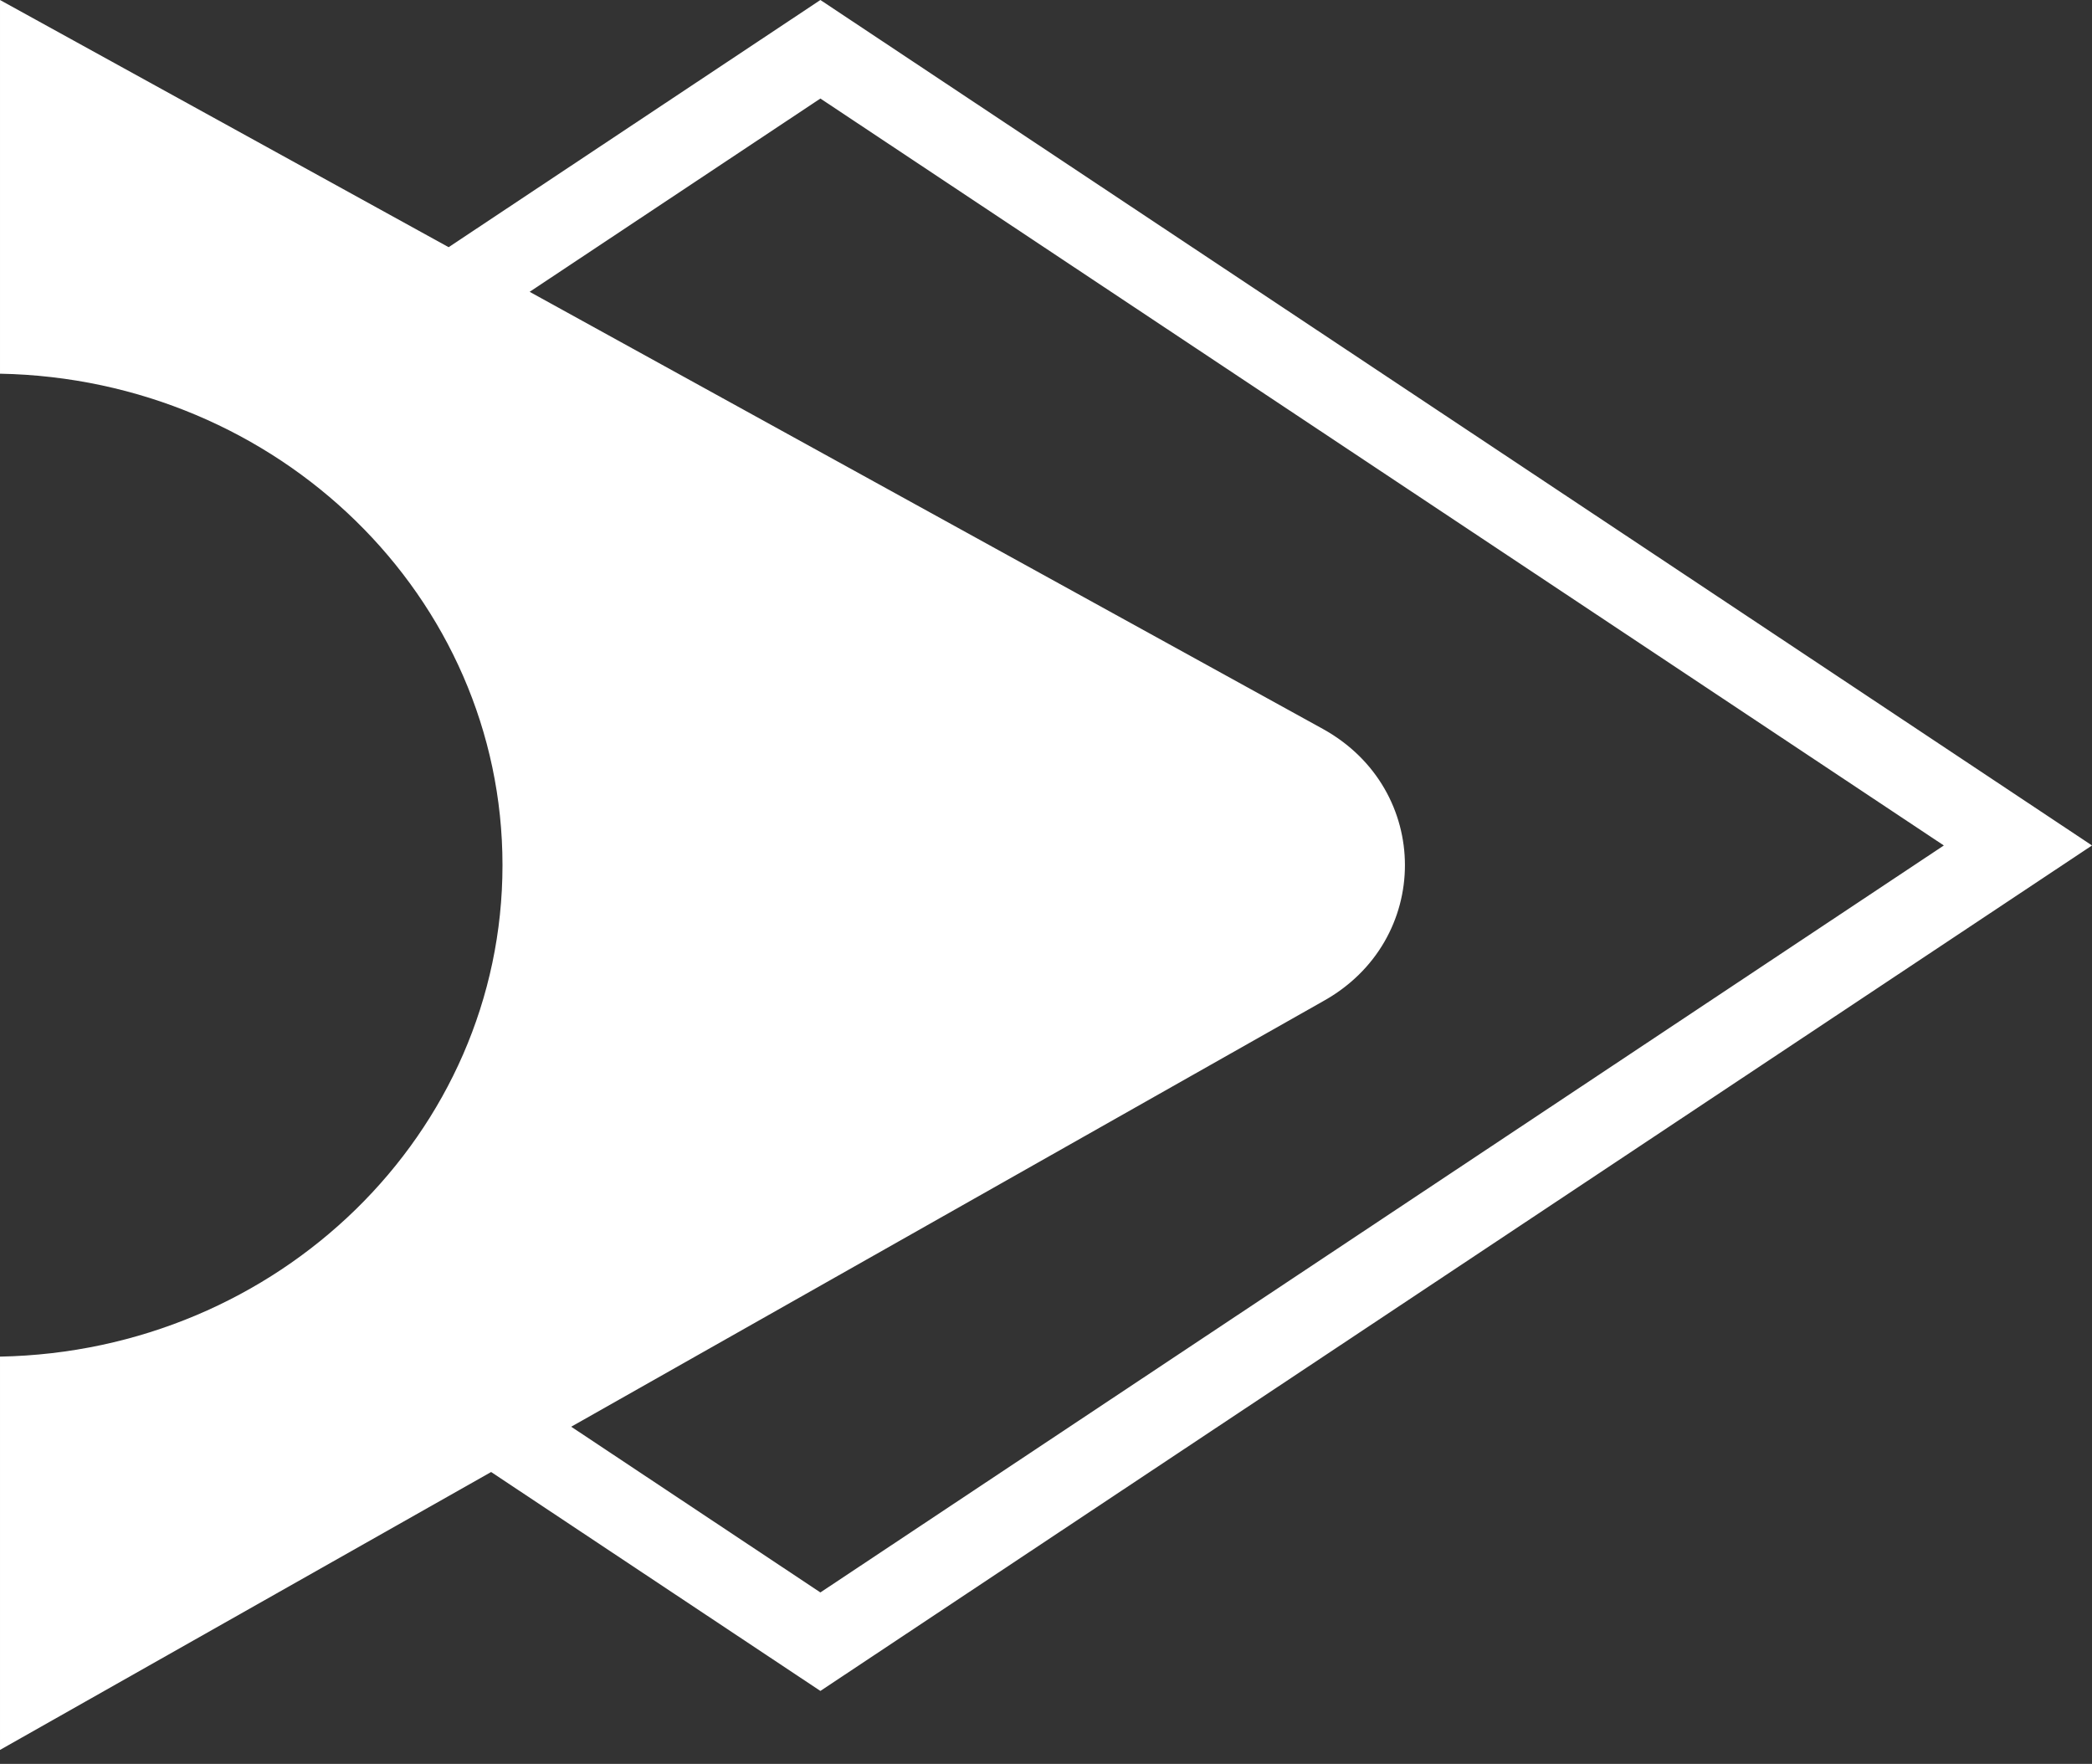 <svg width="51" height="43" viewBox="0 0 51 43" fill="none" xmlns="http://www.w3.org/2000/svg">
<rect x="0" y="0" width="51" height="43" fill="#333333" stroke="none"/>
<path fill-rule="evenodd" clip-rule="evenodd" d="M32.25 17.77C34.917 19.246 34.917 22.936 32.25 24.411L13.925 34.781L20 38.821L47.388 20.611L20 2.402L12.912 7.114L32.25 17.77ZM10.937 6.026L6.10352e-05 0V6.562V9.11C6.788 9.237 12.25 14.553 12.25 21.091C12.25 27.629 6.788 32.944 6.10352e-05 33.072V35.62V42.66L11.973 35.885L20 41.222L49.194 21.812L51 20.611L49.194 19.41L20 0L10.937 6.026Z" fill="#FFFFFF"/>
</svg>
